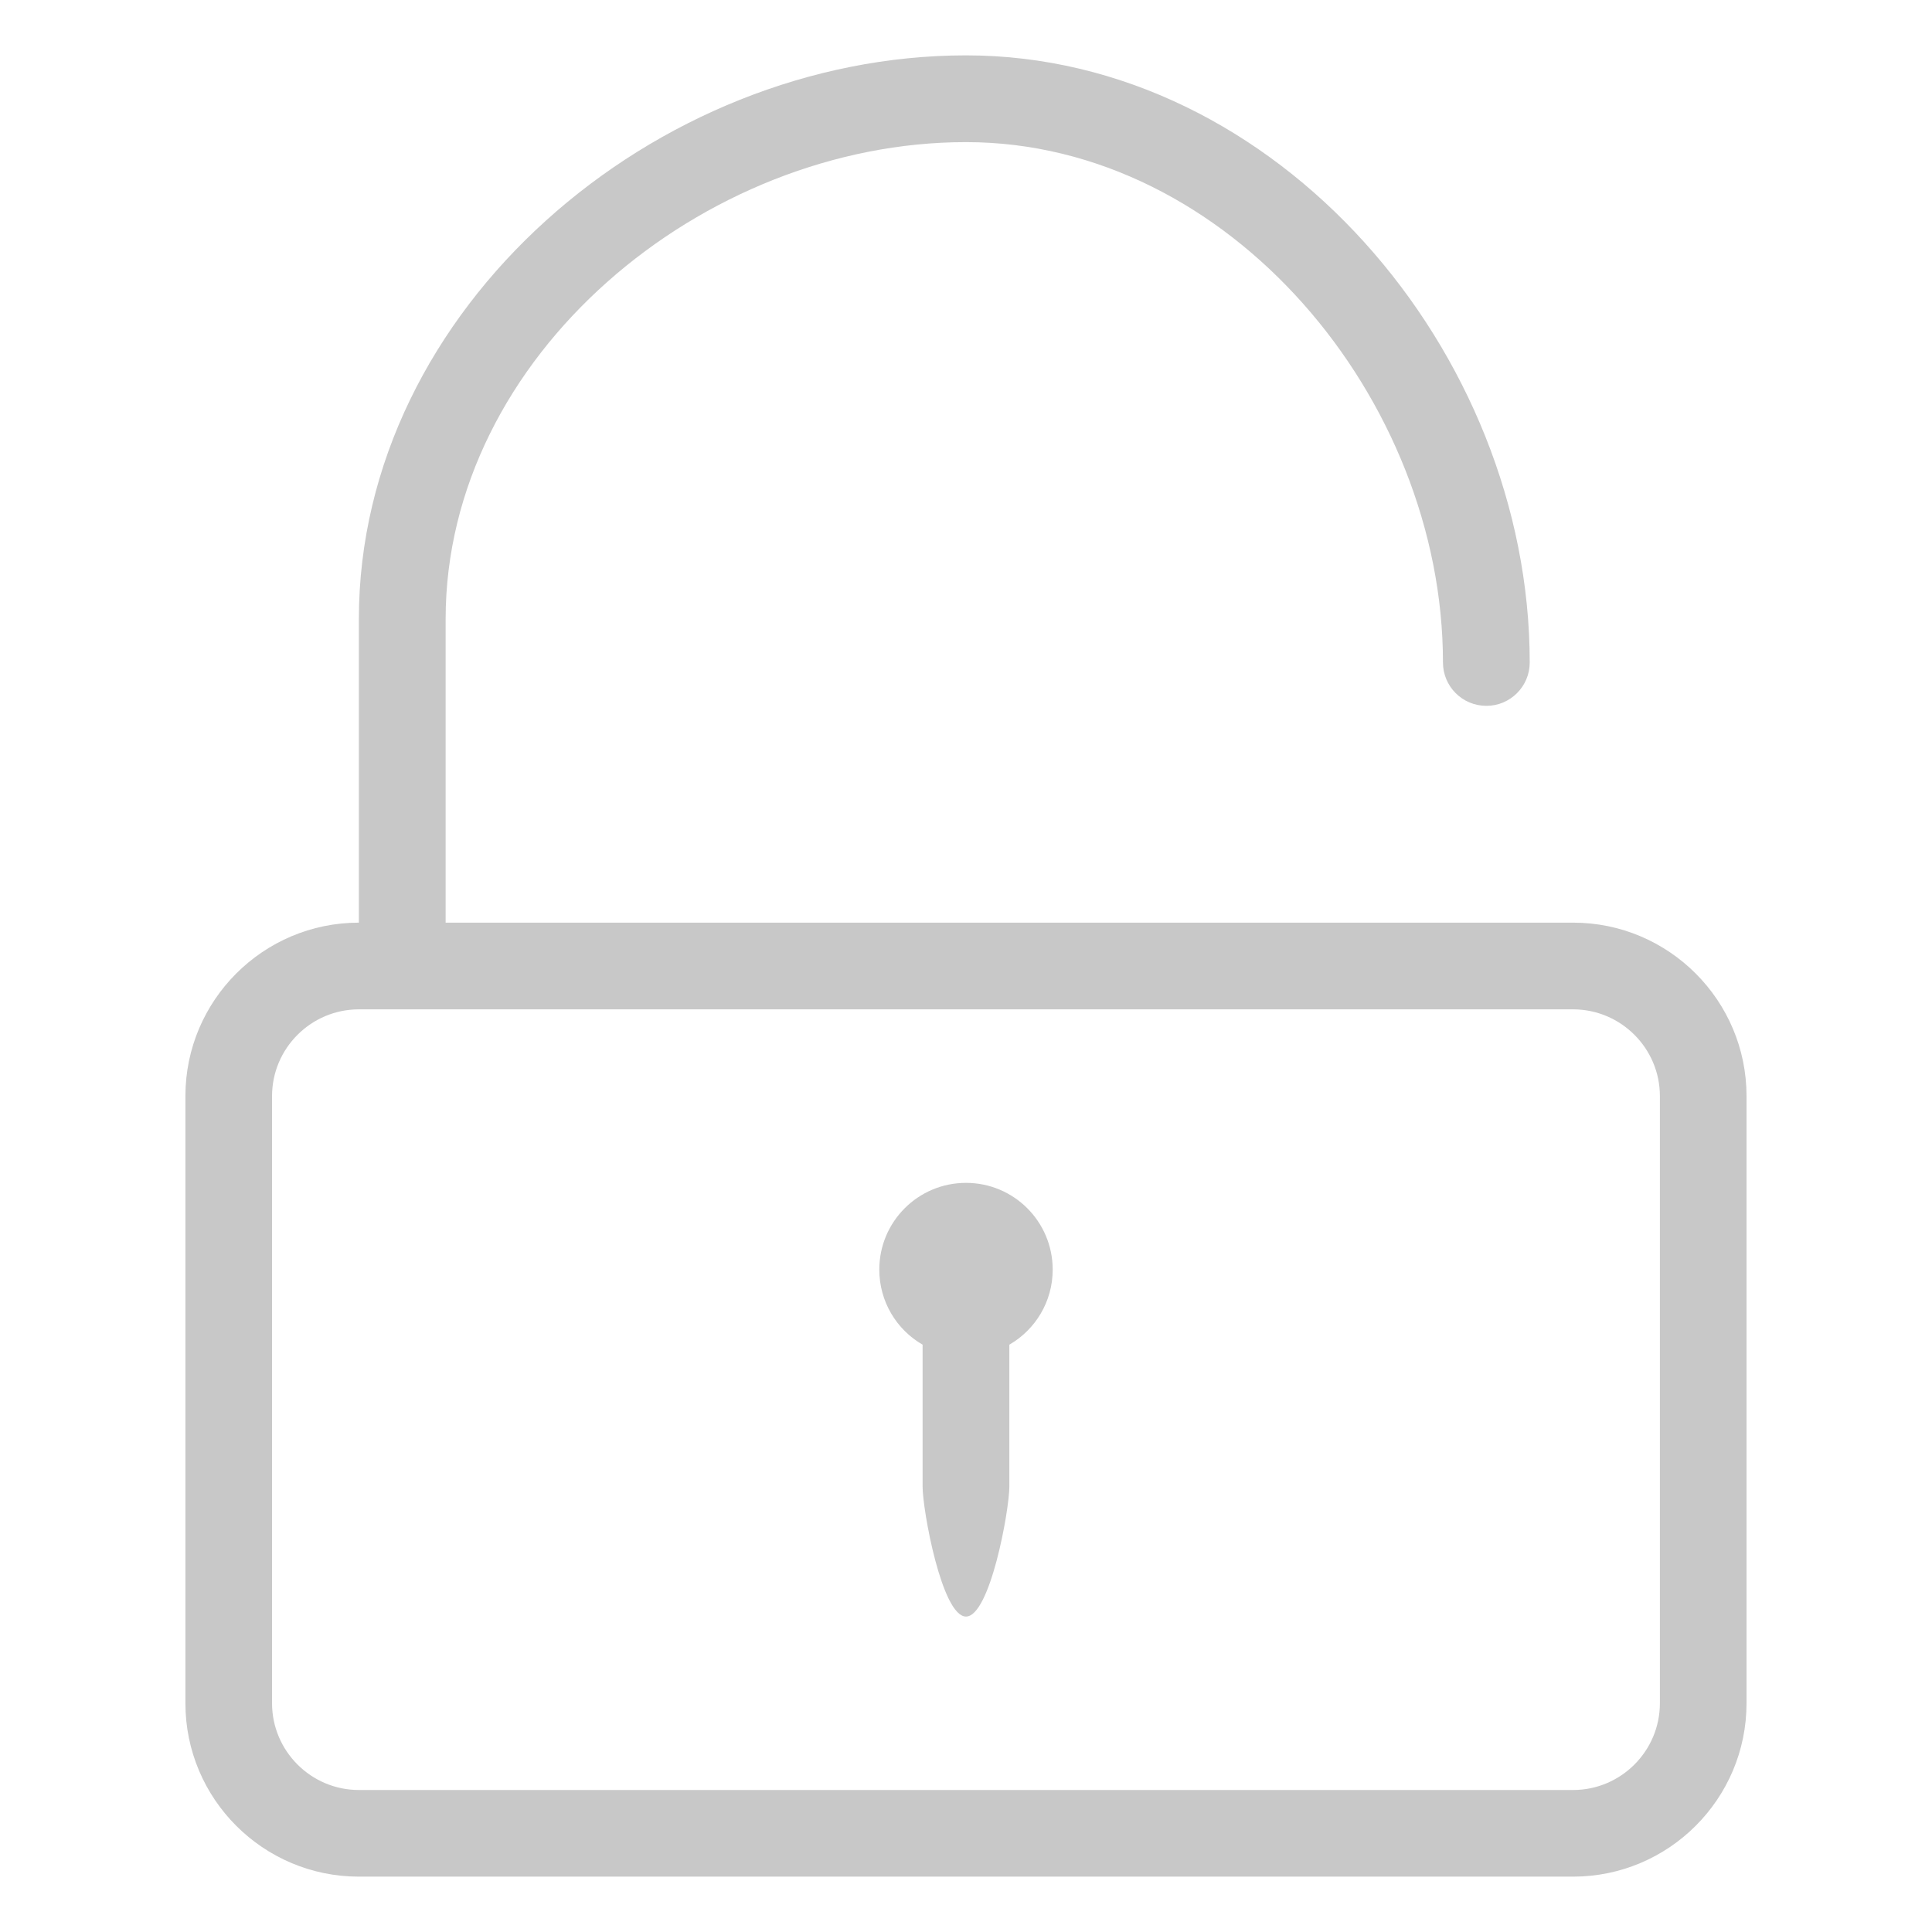 <?xml version="1.0" encoding="utf-8"?>
<!-- Generator: Adobe Illustrator 15.0.0, SVG Export Plug-In  -->
<!DOCTYPE svg PUBLIC "-//W3C//DTD SVG 1.1//EN" "http://www.w3.org/Graphics/SVG/1.1/DTD/svg11.dtd">
<svg version="1.1"
	 xmlns="http://www.w3.org/2000/svg" xmlns:xlink="http://www.w3.org/1999/xlink" xmlns:a="http://ns.adobe.com/AdobeSVGViewerExtensions/3.0/"
	 x="0px" y="0px" width="32px" height="32px" viewBox="-3.071 -0.917 32 32" enable-background="new -3.071 -0.917 32 32"
	 xml:space="preserve">
<defs>
</defs>
<path fill="#C8C8C8" d="M22.985,14.365H4.31V9.338c0-4.357,4.263-7.901,8.619-7.901s7.9,4.262,7.9,8.619
	c0,0.396,0.321,0.718,0.719,0.718c0.396,0,0.718-0.322,0.718-0.718C22.266,4.907,18.077,0,12.929,0S2.873,4.188,2.873,9.338v5.027
	C1.288,14.365,0,15.653,0,17.237v10.057c0,1.585,1.288,2.872,2.873,2.872h20.111c1.584,0,2.873-1.287,2.873-2.872V17.237
	C25.857,15.653,24.568,14.365,22.985,14.365L22.985,14.365L22.985,14.365L22.985,14.365z M24.422,27.294
	c0,0.792-0.646,1.437-1.437,1.437H2.873c-0.792,0-1.438-0.645-1.438-1.437V17.237c0-0.791,0.646-1.436,1.438-1.436h20.111
	c0.792,0,1.438,0.645,1.438,1.436V27.294L24.422,27.294L24.422,27.294L24.422,27.294z M12.929,18.675
	c-0.793,0-1.436,0.643-1.436,1.436c0,0.532,0.287,0.996,0.717,1.244v2.348c0,0.396,0.321,2.155,0.719,2.155s0.718-1.759,0.718-2.155
	v-2.348c0.43-0.248,0.718-0.712,0.718-1.244C14.364,19.317,13.722,18.675,12.929,18.675L12.929,18.675L12.929,18.675L12.929,18.675z
	 M12.929,18.675"/>
</svg>
